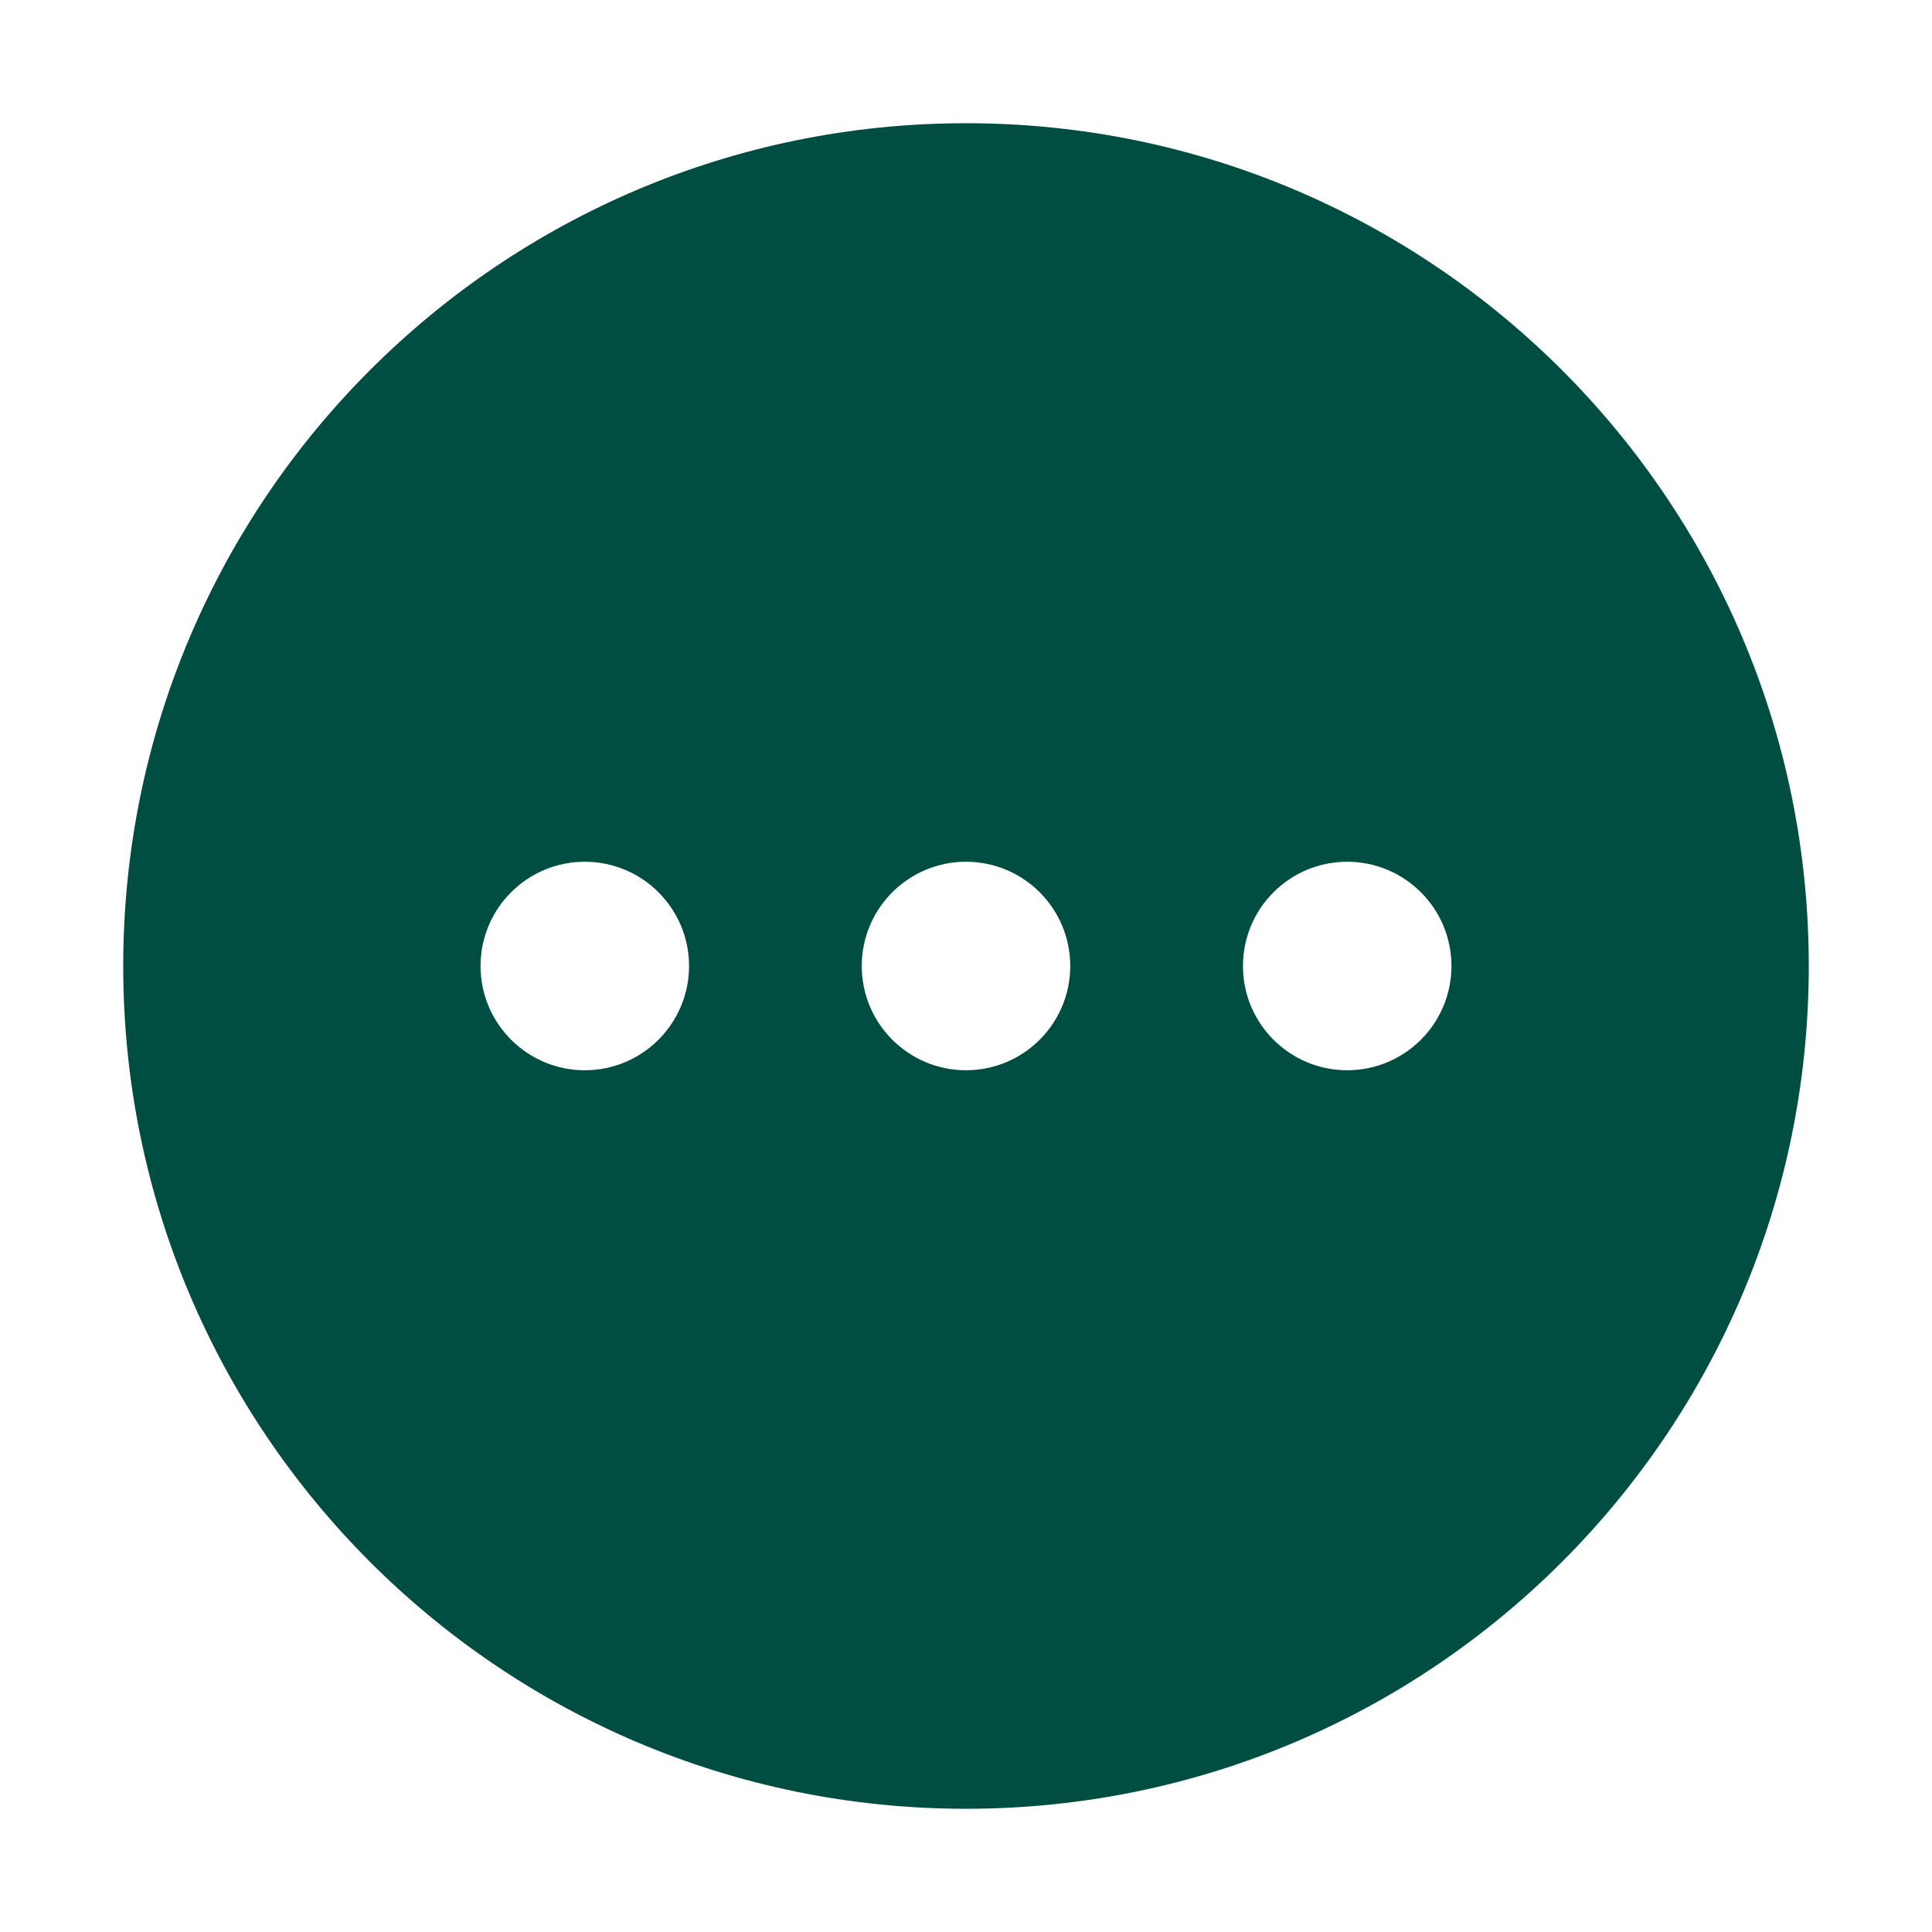 <?xml version="1.0" standalone="no"?><!DOCTYPE svg PUBLIC "-//W3C//DTD SVG 1.1//EN" "http://www.w3.org/Graphics/SVG/1.1/DTD/svg11.dtd"><svg t="1647868561836" class="icon" viewBox="0 0 1024 1024" version="1.1" xmlns="http://www.w3.org/2000/svg" p-id="1992" width="20" height="20" xmlns:xlink="http://www.w3.org/1999/xlink"><defs><style type="text/css">@font-face { font-family: element-icons; src: url("chrome-extension://moombeodfomdpjnpocobemoiaemednkg/fonts/element-icons.woff") format("woff"), url("chrome-extension://moombeodfomdpjnpocobemoiaemednkg/fonts/element-icons.ttf ") format("truetype"); }
</style></defs><path d="M512 65.311c-246.7 0-446.689 199.99-446.689 446.689s199.99 446.689 446.689 446.689S958.689 758.7 958.689 512 758.699 65.311 512 65.311zM309.953 567.255c-30.517 0-55.255-24.738-55.255-55.255s24.738-55.255 55.255-55.255 55.255 24.738 55.255 55.255S340.47 567.255 309.953 567.255zM512 567.255c-30.517 0-55.255-24.738-55.255-55.255s24.738-55.255 55.255-55.255c30.517 0 55.255 24.738 55.255 55.255S542.517 567.255 512 567.255zM714.047 567.255c-30.517 0-55.255-24.738-55.255-55.255s24.738-55.255 55.255-55.255 55.255 24.738 55.255 55.255S744.564 567.255 714.047 567.255z" p-id="1993" fill="#004d41"></path></svg>